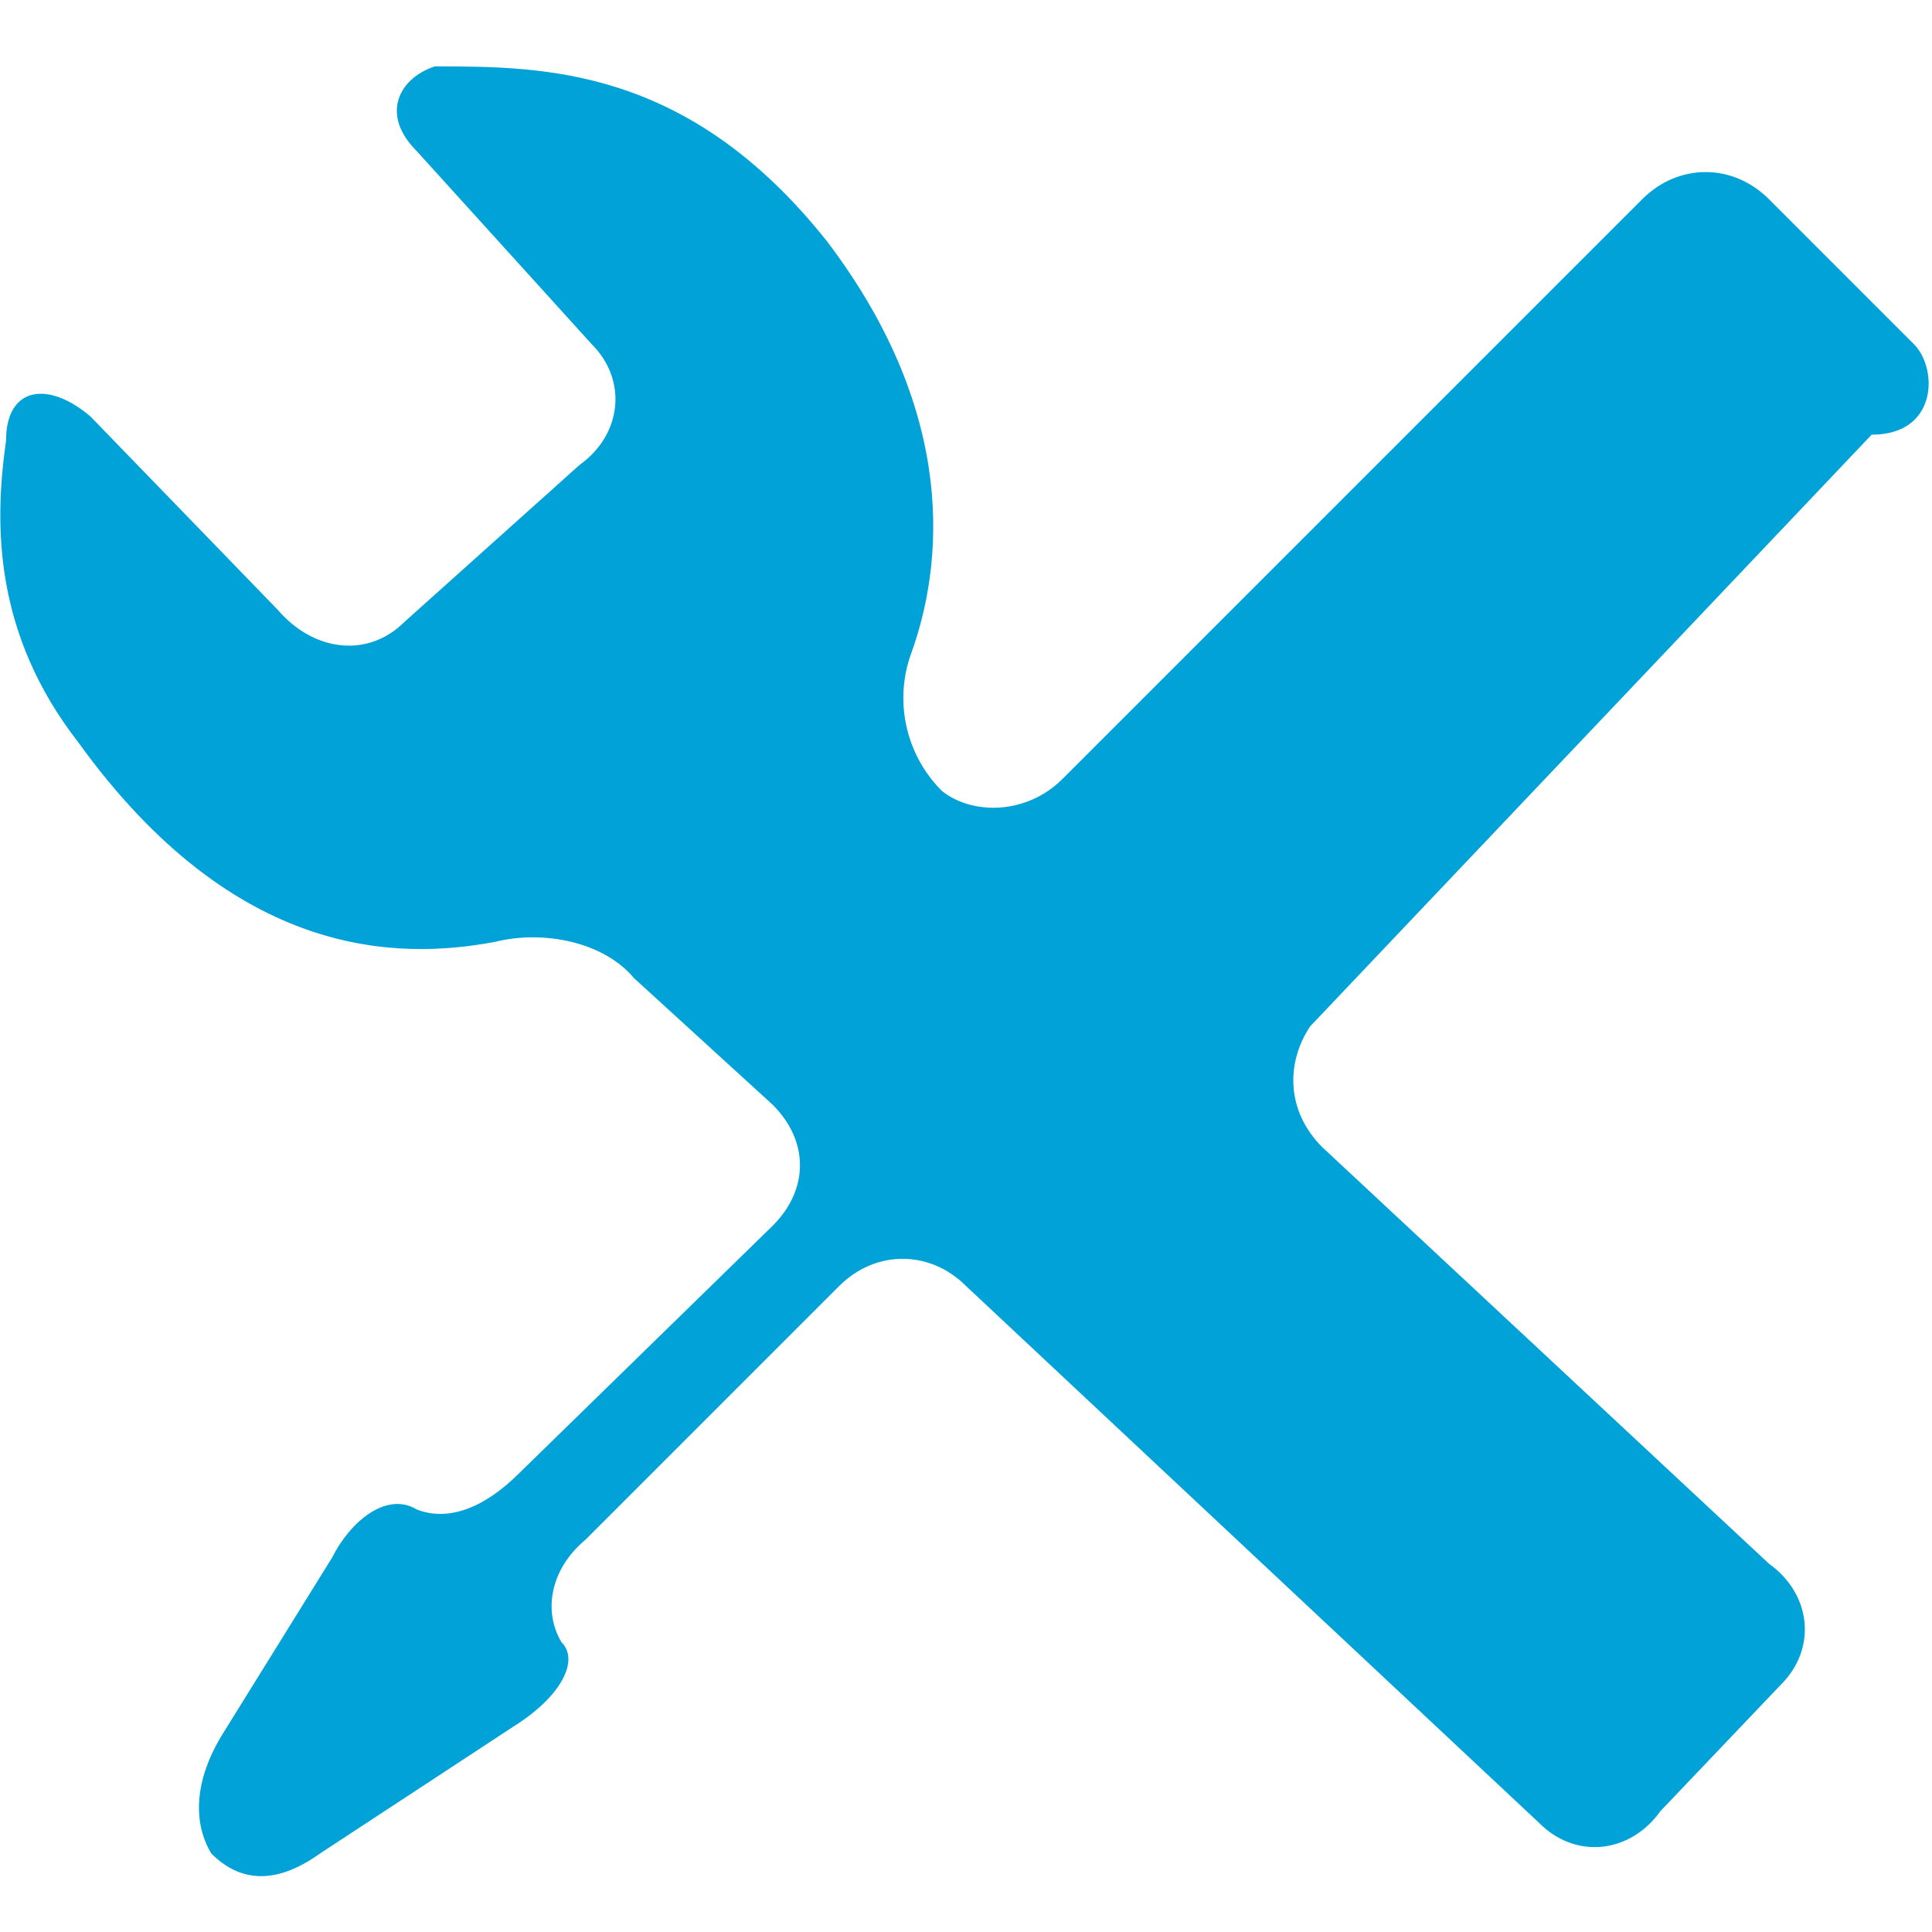 <?xml version="1.0" encoding="utf-8"?>
<!-- Generator: Adobe Illustrator 19.2.1, SVG Export Plug-In . SVG Version: 6.00 Build 0)  -->
<svg version="1.1" id="Layer_1" xmlns="http://www.w3.org/2000/svg" xmlns:xlink="http://www.w3.org/1999/xlink" x="0px" y="0px"
	 viewBox="0 0 32 32" style="enable-background:new 0 0 32 32;" xml:space="preserve">
<style type="text/css">
	.st0{fill:#00A2D8;}
</style>
<g>
	<path class="st0" d="M31.7,5.7l-2.4-2.4c-0.6-0.6-1.5-0.6-2.1,0l-9.6,9.6c-0.6,0.6-1.5,0.6-2,0.2c-0.6-0.6-0.8-1.5-0.5-2.3
		c0.5-1.4,0.8-3.9-1.4-6.8c-2.3-2.9-4.7-2.9-6.5-2.9C6.6,1.3,6.3,1.9,6.9,2.5l2.9,3.2c0.6,0.6,0.5,1.5-0.2,2l-2.9,2.6
		c-0.6,0.6-1.5,0.5-2.1-0.2L1.5,6.9C0.8,6.3,0.1,6.4,0.1,7.3c-0.2,1.4-0.2,3.2,1.2,5c2.6,3.6,5.3,3.6,6.9,3.3c0.8-0.2,1.8,0,2.3,0.6
		l2.3,2.1c0.6,0.6,0.6,1.4,0,2l-4.2,4.1c-0.6,0.6-1.2,0.8-1.7,0.6c-0.5-0.3-1.1,0.2-1.4,0.8l-1.8,2.9c-0.5,0.8-0.5,1.5-0.2,2
		c0.5,0.5,1.1,0.5,1.8,0l3.2-2.1c0.8-0.5,1.1-1.1,0.8-1.4C9,26.7,9.1,26,9.7,25.5l4.2-4.2c0.6-0.6,1.5-0.6,2.1,0l9.5,8.9
		c0.6,0.6,1.5,0.5,2-0.2l2-2.1c0.6-0.6,0.5-1.5-0.2-2l-7.4-6.9c-0.6-0.6-0.6-1.4-0.2-2l9.3-9.8C32.1,7.2,32.1,6.1,31.7,5.7z"/>
	<circle class="st0" cx="26.3" cy="26.9" r="1.2"/>
</g>
</svg>

